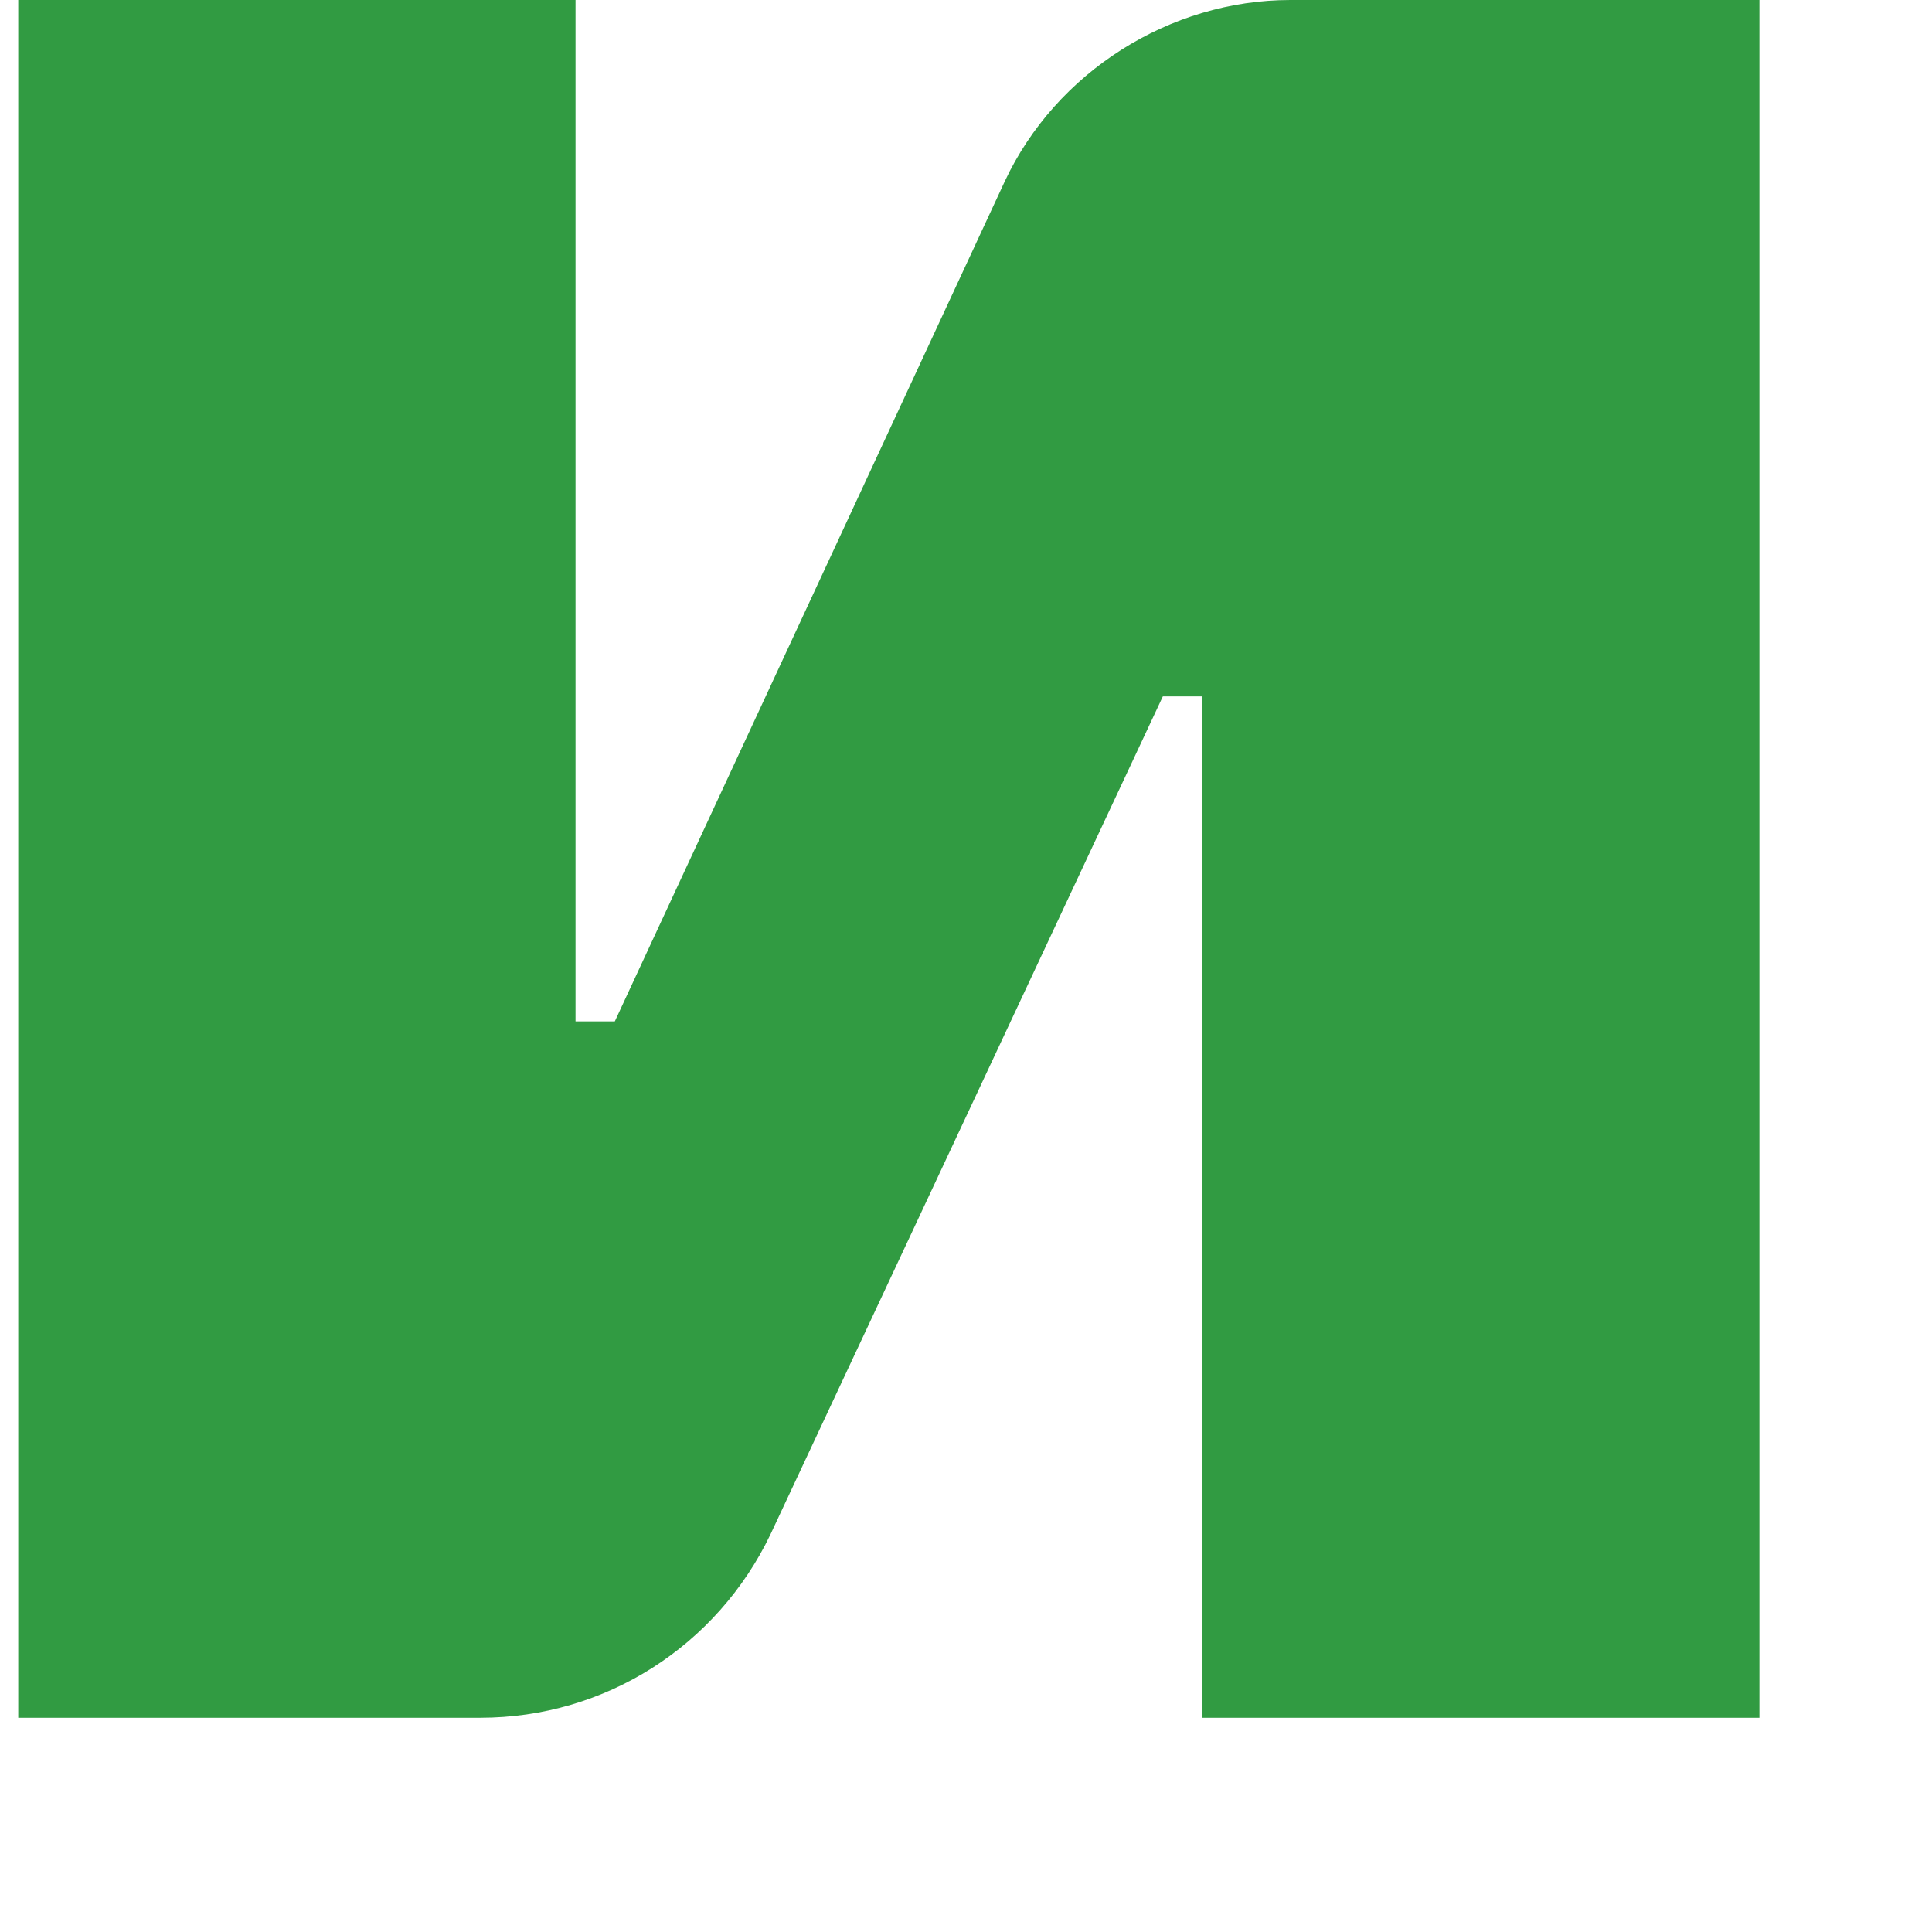 <svg width="9" height="9" viewBox="0 0 9 9" fill="none" xmlns="http://www.w3.org/2000/svg">
<path d="M4.681 0.844L2.864 4.758H2.681V0H0.085V8.002H2.237C2.821 8.002 3.34 7.667 3.589 7.148L5.417 3.244H5.6V8.002H8.196V0H6.011C5.449 0 4.919 0.336 4.681 0.844Z" fill="#319B42"/>
</svg>
